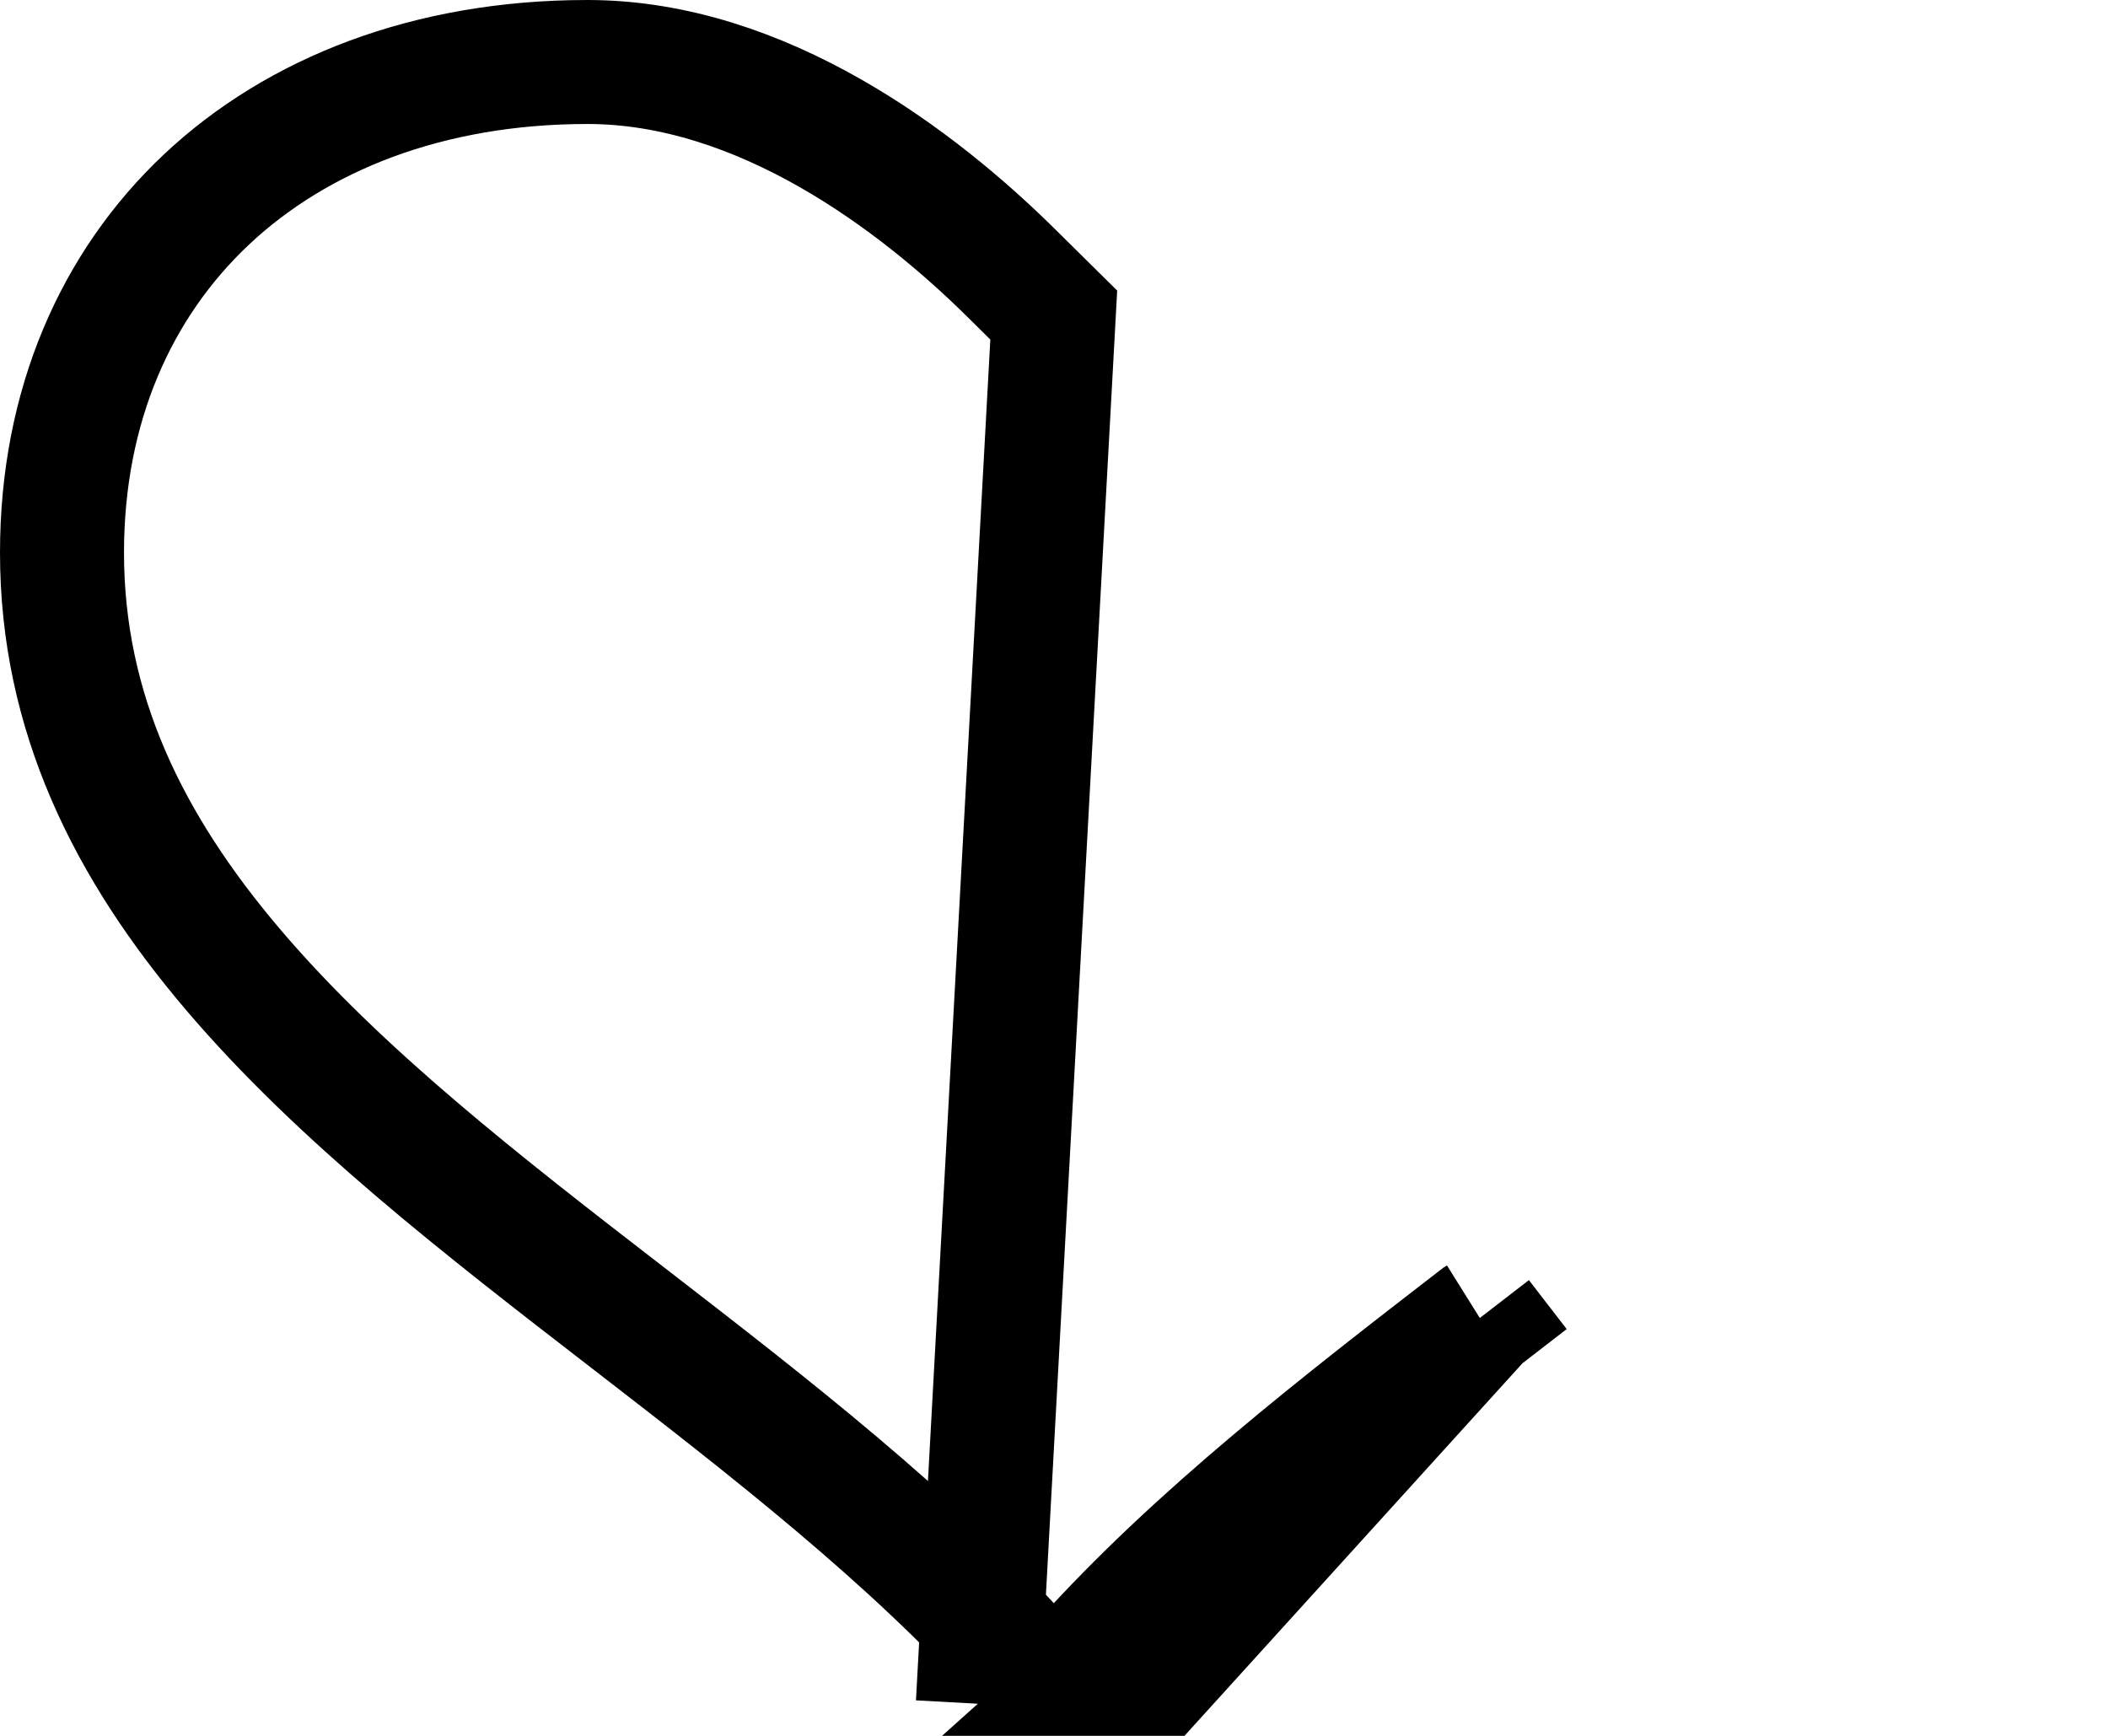 <svg width="17" height="14" viewBox="0 0 17 14" fill="none" xmlns="http://www.w3.org/2000/svg">
<path d="M8.257 13.407C7.354 12.399 6.187 11.497 5.101 10.657L5.066 10.63L5.066 10.63C3.886 9.719 2.74 8.831 1.883 7.824C1.035 6.828 0.5 5.748 0.5 4.457C0.5 3.275 0.936 2.295 1.665 1.609C2.397 0.921 3.454 0.5 4.738 0.5C6.148 0.5 7.405 1.462 8.147 2.194L8.498 2.541L7.886 13.741M8.257 13.407C8.258 13.407 8.258 13.408 8.258 13.408L7.886 13.741M8.257 13.407C8.257 13.407 8.257 13.407 8.257 13.407L7.886 13.741M8.257 13.407C8.307 13.462 8.387 13.5 8.477 13.5H8.522C8.612 13.5 8.691 13.462 8.74 13.407M7.886 13.741C8.033 13.905 8.25 14 8.477 14H8.522C8.75 14 8.965 13.905 9.112 13.741M8.74 13.407C8.74 13.407 8.74 13.407 8.74 13.408L9.112 13.741M8.74 13.407C9.653 12.39 10.831 11.481 11.926 10.635L11.934 10.63M8.74 13.407L9.112 13.741M9.112 13.741L11.934 10.63M11.934 10.63L12.239 11.025L11.934 10.63C11.934 10.63 11.934 10.63 11.934 10.63Z" stroke="black"/>
</svg>
